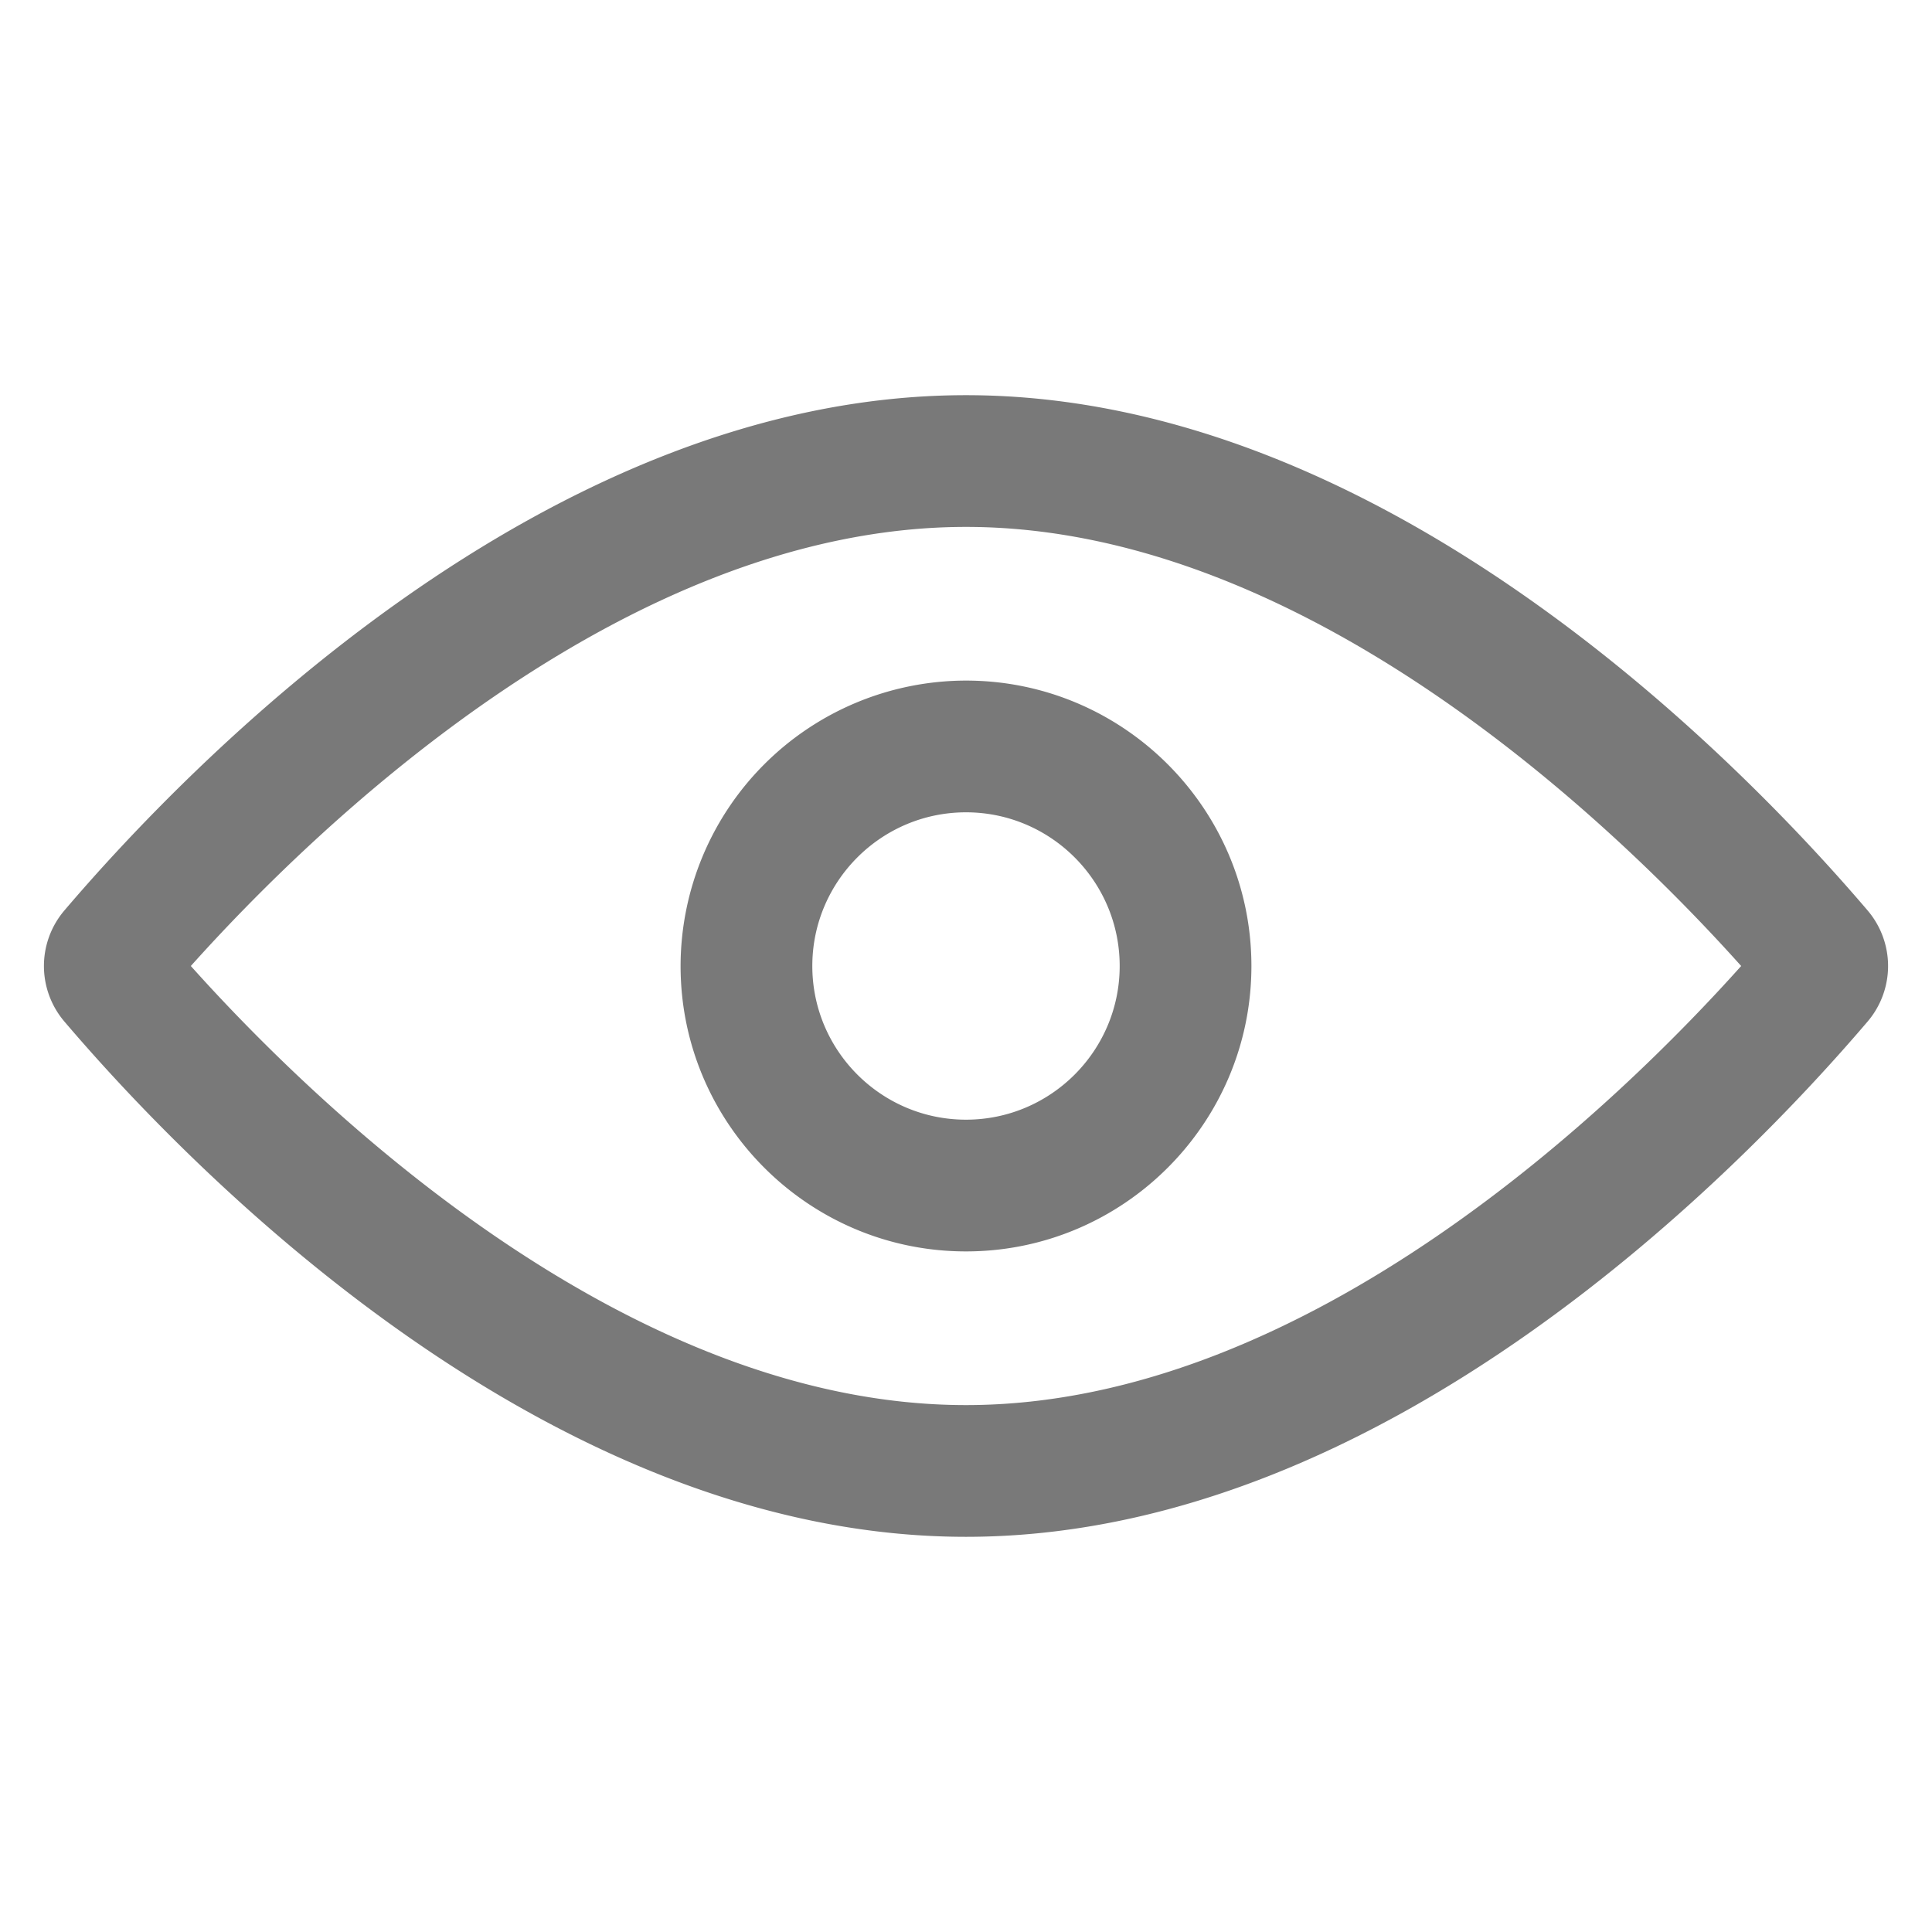 <?xml version="1.0" standalone="no"?><!DOCTYPE svg PUBLIC "-//W3C//DTD SVG 1.1//EN" "http://www.w3.org/Graphics/SVG/1.1/DTD/svg11.dtd"><svg t="1525693886744" class="icon" style="" viewBox="0 0 1024 1024" version="1.1" xmlns="http://www.w3.org/2000/svg" p-id="6093" xmlns:xlink="http://www.w3.org/1999/xlink" width="200" height="200"><defs><style type="text/css"></style></defs><path d="M989.789 482.467a45.382 45.382 0 0 1 0 59.066C924.905 617.635 735.511 814.545 512 814.545S99.049 617.635 34.211 541.533a45.382 45.382 0 0 1 0-59.066C99.049 406.365 288.465 209.455 512 209.455s412.905 196.911 477.789 273.012zM512 744.727c182.249 0 347.415-161.885 410.857-232.727C859.415 441.158 694.249 279.273 512 279.273c-182.249 0-347.392 161.885-410.857 232.727C164.585 582.842 329.728 744.727 512 744.727z m0-151.273c-44.916 0-81.455-36.538-81.455-81.455s36.538-81.455 81.455-81.455 81.455 36.538 81.455 81.455-36.538 81.455-81.455 81.455z m0-232.727a151.459 151.459 0 0 0-151.273 151.273c0 83.409 67.863 151.273 151.273 151.273s151.273-67.863 151.273-151.273-67.863-151.273-151.273-151.273" fill="#797979" p-id="6094"></path></svg>